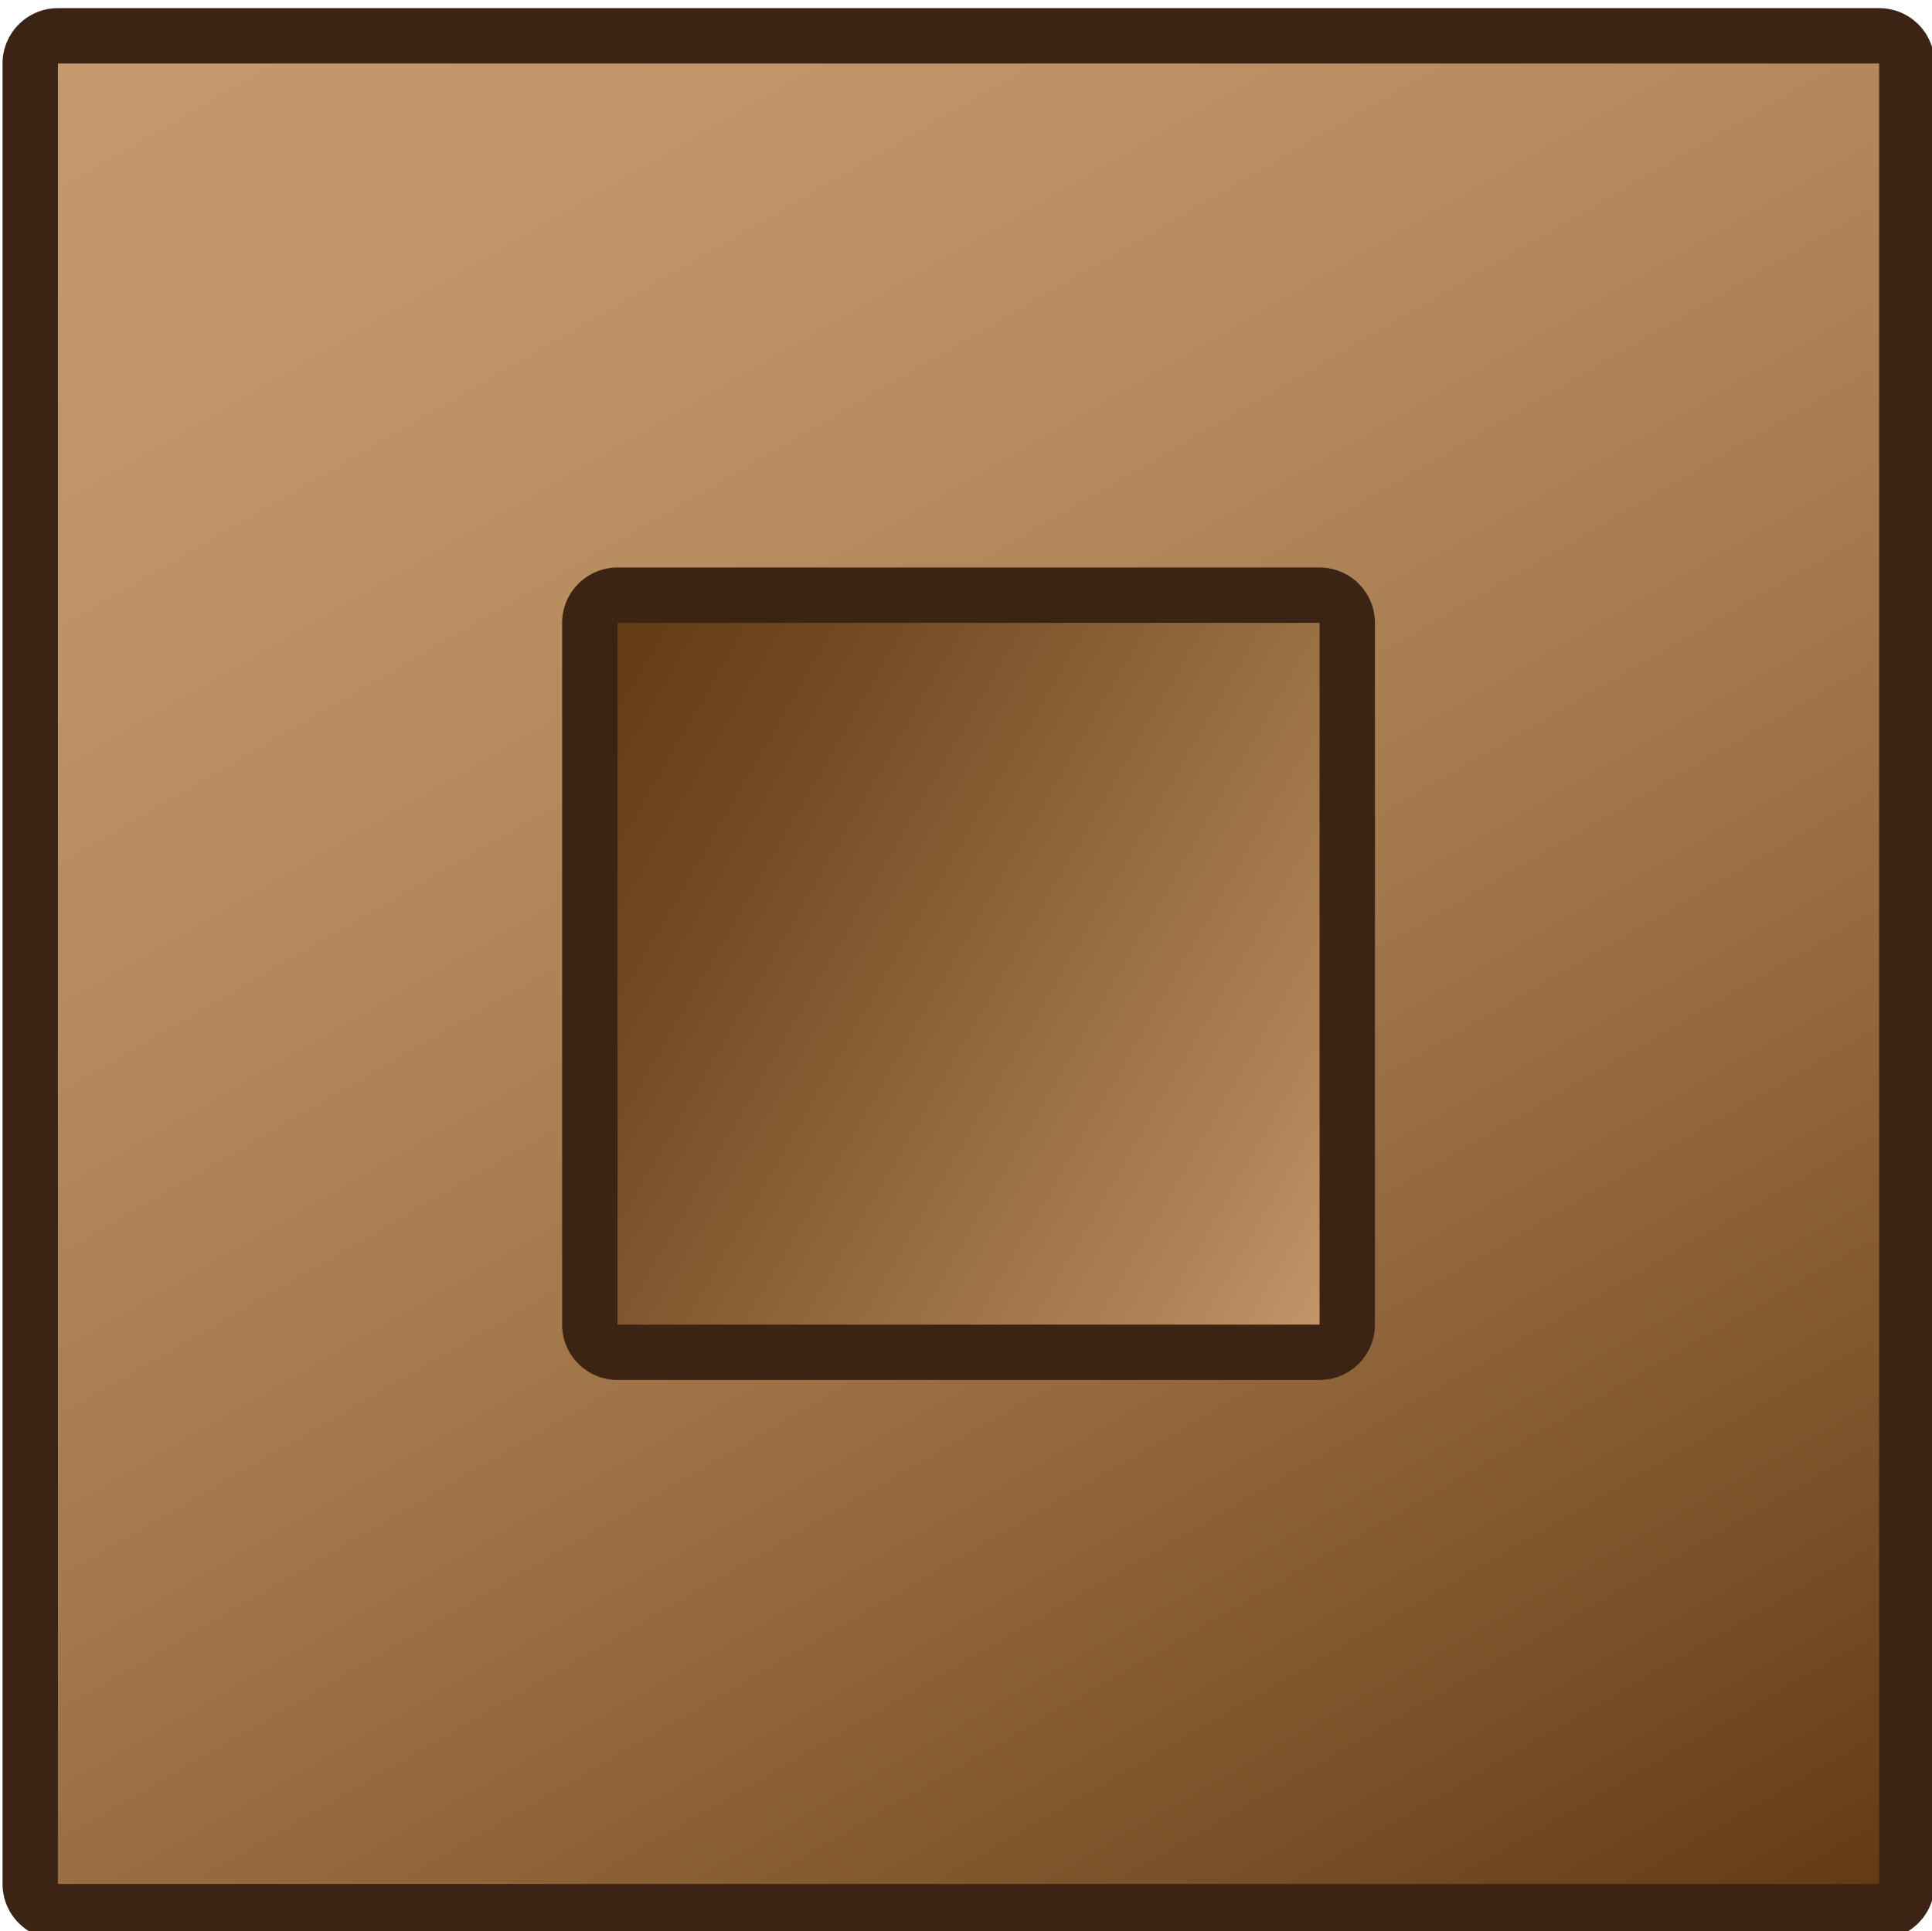 <?xml version="1.0" encoding="utf-8"?>
<!-- Generator: Adobe Illustrator 16.0.0, SVG Export Plug-In . SVG Version: 6.00 Build 0)  -->
<!DOCTYPE svg PUBLIC "-//W3C//DTD SVG 1.0//EN" "http://www.w3.org/TR/2001/REC-SVG-20010904/DTD/svg10.dtd">
<svg version="1.0" id="Layer_1" xmlns="http://www.w3.org/2000/svg" xmlns:xlink="http://www.w3.org/1999/xlink" x="0px" y="0px"
	 width="69.783px" height="69.763px" viewBox="0 0 69.783 69.763" enable-background="new 0 0 69.783 69.763" xml:space="preserve">
<g>
	<linearGradient id="SVGID_1_" gradientUnits="userSpaceOnUse" x1="57.944" y1="74.945" x2="12.023" y2="-4.594">
		<stop  offset="0" style="stop-color:#603913"/>
		<stop  offset="0.117" style="stop-color:#744B23"/>
		<stop  offset="0.291" style="stop-color:#8F6439"/>
		<stop  offset="0.468" style="stop-color:#A47A4D"/>
		<stop  offset="0.644" style="stop-color:#B48A5D"/>
		<stop  offset="0.821" style="stop-color:#BF9567"/>
		<stop  offset="1" style="stop-color:#C49A6C"/>
	</linearGradient>
	<path fill="url(#SVGID_1_)" d="M2.092,69.057c-0.552,0-1-0.447-1-1V2.294c0-0.552,0.448-1,1-1h65.783c0.553,0,1,0.448,1,1v65.763
		c0,0.553-0.447,1-1,1H2.092z"/>
	<path fill="#3C2415" d="M67.875,2.294v29.053v36.709H2.092V35.172V2.294H67.875 M67.875,0.294H2.092c-1.104,0-2,0.896-2,2v32.878
		v32.885c0,1.104,0.896,2,2,2h65.783c1.104,0,2-0.896,2-2V31.347V2.294C69.875,1.189,68.979,0.294,67.875,0.294L67.875,0.294z"/>
</g>
<g>
	<linearGradient id="SVGID_2_" gradientUnits="userSpaceOnUse" x1="19.119" y1="26.016" x2="50.847" y2="44.334">
		<stop  offset="0" style="stop-color:#603913"/>
		<stop  offset="0.26" style="stop-color:#744B23"/>
		<stop  offset="0.82" style="stop-color:#AD8356"/>
		<stop  offset="1" style="stop-color:#C49A6C"/>
	</linearGradient>
	<path fill="url(#SVGID_2_)" d="M22.304,48.851c-0.552,0-1-0.447-1-1V22.5c0-0.552,0.448-1,1-1h25.358c0.553,0,1,0.448,1,1v25.351
		c0,0.553-0.447,1-1,1H22.304z"/>
	<path fill="#3C2415" d="M47.662,22.5v11.2v14.151H22.304V35.174V22.5H47.662 M47.662,20.5H22.304c-1.104,0-2,0.896-2,2v12.674
		v12.676c0,1.104,0.896,2,2,2h25.358c1.104,0,2-0.896,2-2V33.7V22.5C49.662,21.396,48.767,20.5,47.662,20.5L47.662,20.5z"/>
</g>
</svg>

